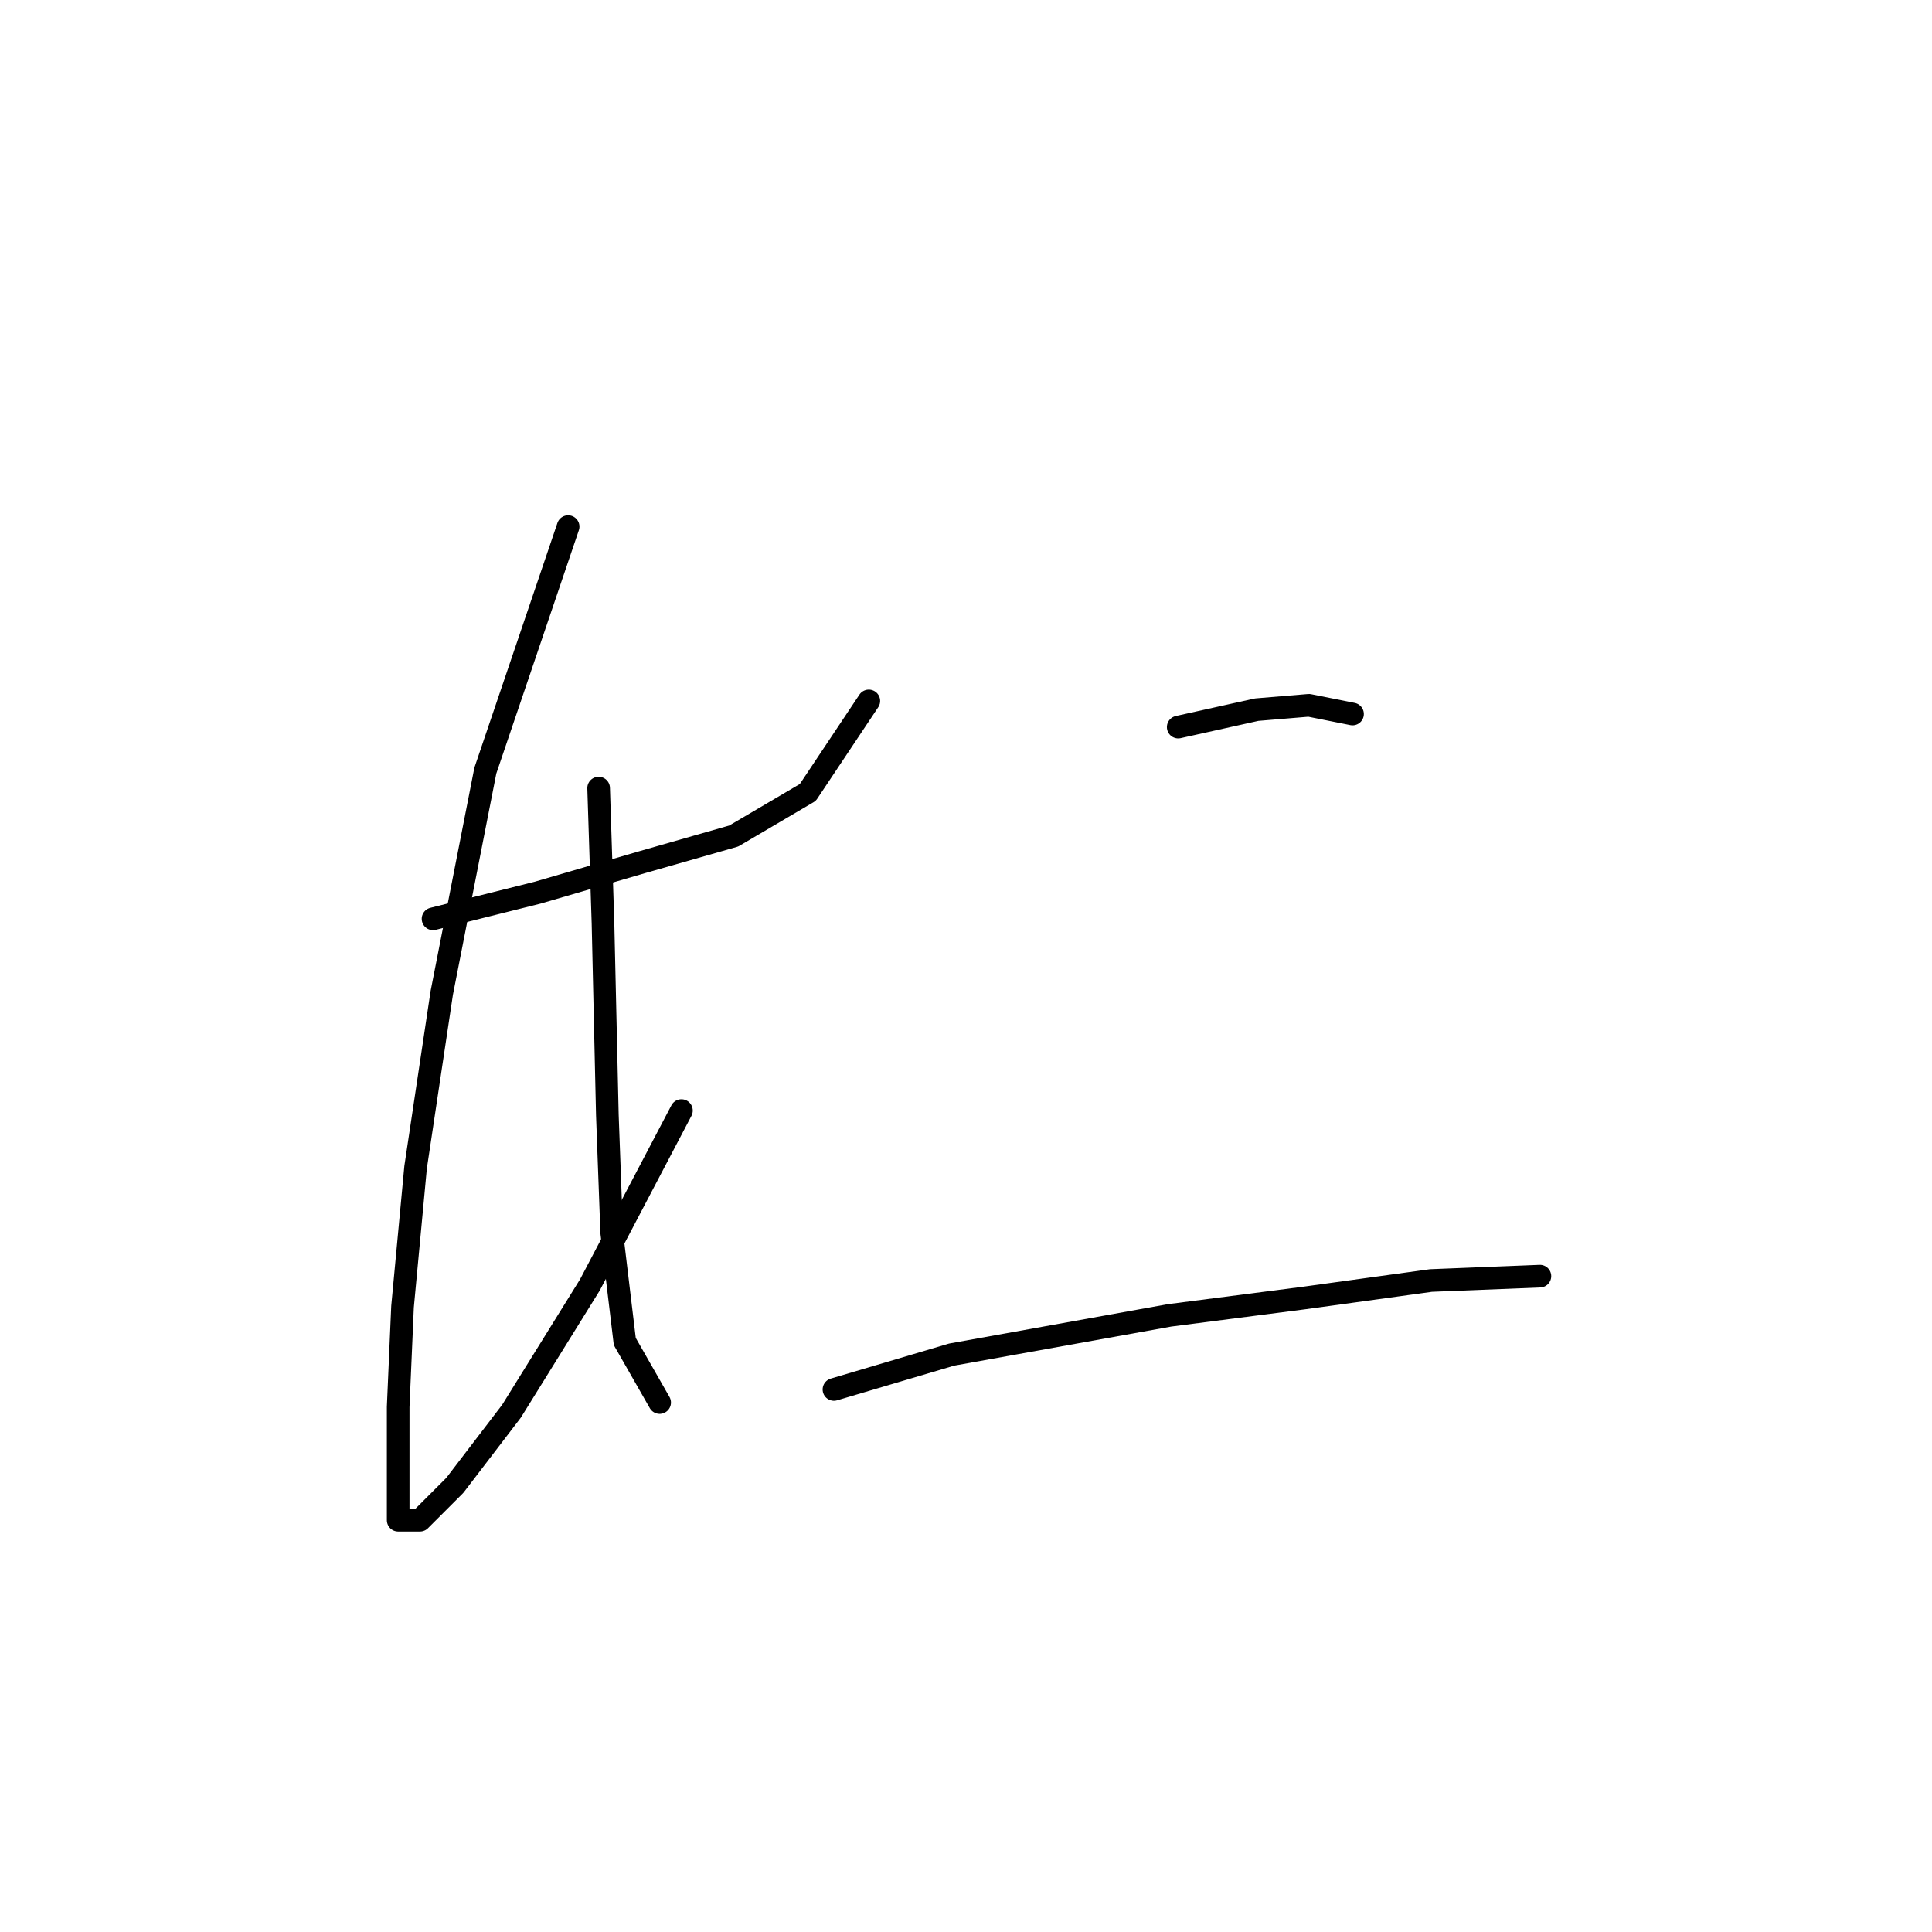 <?xml version="1.0" standalone="no"?>
    <svg width="256" height="256" xmlns="http://www.w3.org/2000/svg" version="1.1">
    <polyline stroke="black" stroke-width="3" stroke-linecap="round" fill="transparent" stroke-linejoin="round" points="57.38 121.749 71.238 118.284 85.096 114.242 97.222 110.778 107.039 105.003 115.123 92.877 115.123 92.877 " />
        <polyline stroke="black" stroke-width="3" stroke-linecap="round" fill="transparent" stroke-linejoin="round" points="75.28 69.78 64.309 102.116 58.535 131.565 55.07 154.662 53.338 173.14 52.76 186.421 52.76 196.237 52.76 201.434 55.647 201.434 60.267 196.815 67.773 186.998 78.167 170.253 90.293 147.156 90.293 147.156 " />
        <polyline stroke="black" stroke-width="3" stroke-linecap="round" fill="transparent" stroke-linejoin="round" points="79.322 104.426 79.899 122.326 80.477 147.733 81.054 163.324 82.787 177.759 87.406 185.843 87.406 185.843 " />
        <polyline stroke="black" stroke-width="3" stroke-linecap="round" fill="transparent" stroke-linejoin="round" points="156.12 96.342 166.514 94.032 173.443 93.455 179.217 94.609 179.217 94.609 " />
        <polyline stroke="black" stroke-width="3" stroke-linecap="round" fill="transparent" stroke-linejoin="round" points="110.503 184.111 126.094 179.492 154.965 174.295 172.866 171.985 189.611 169.675 204.047 169.098 204.047 169.098 " />
        </svg>